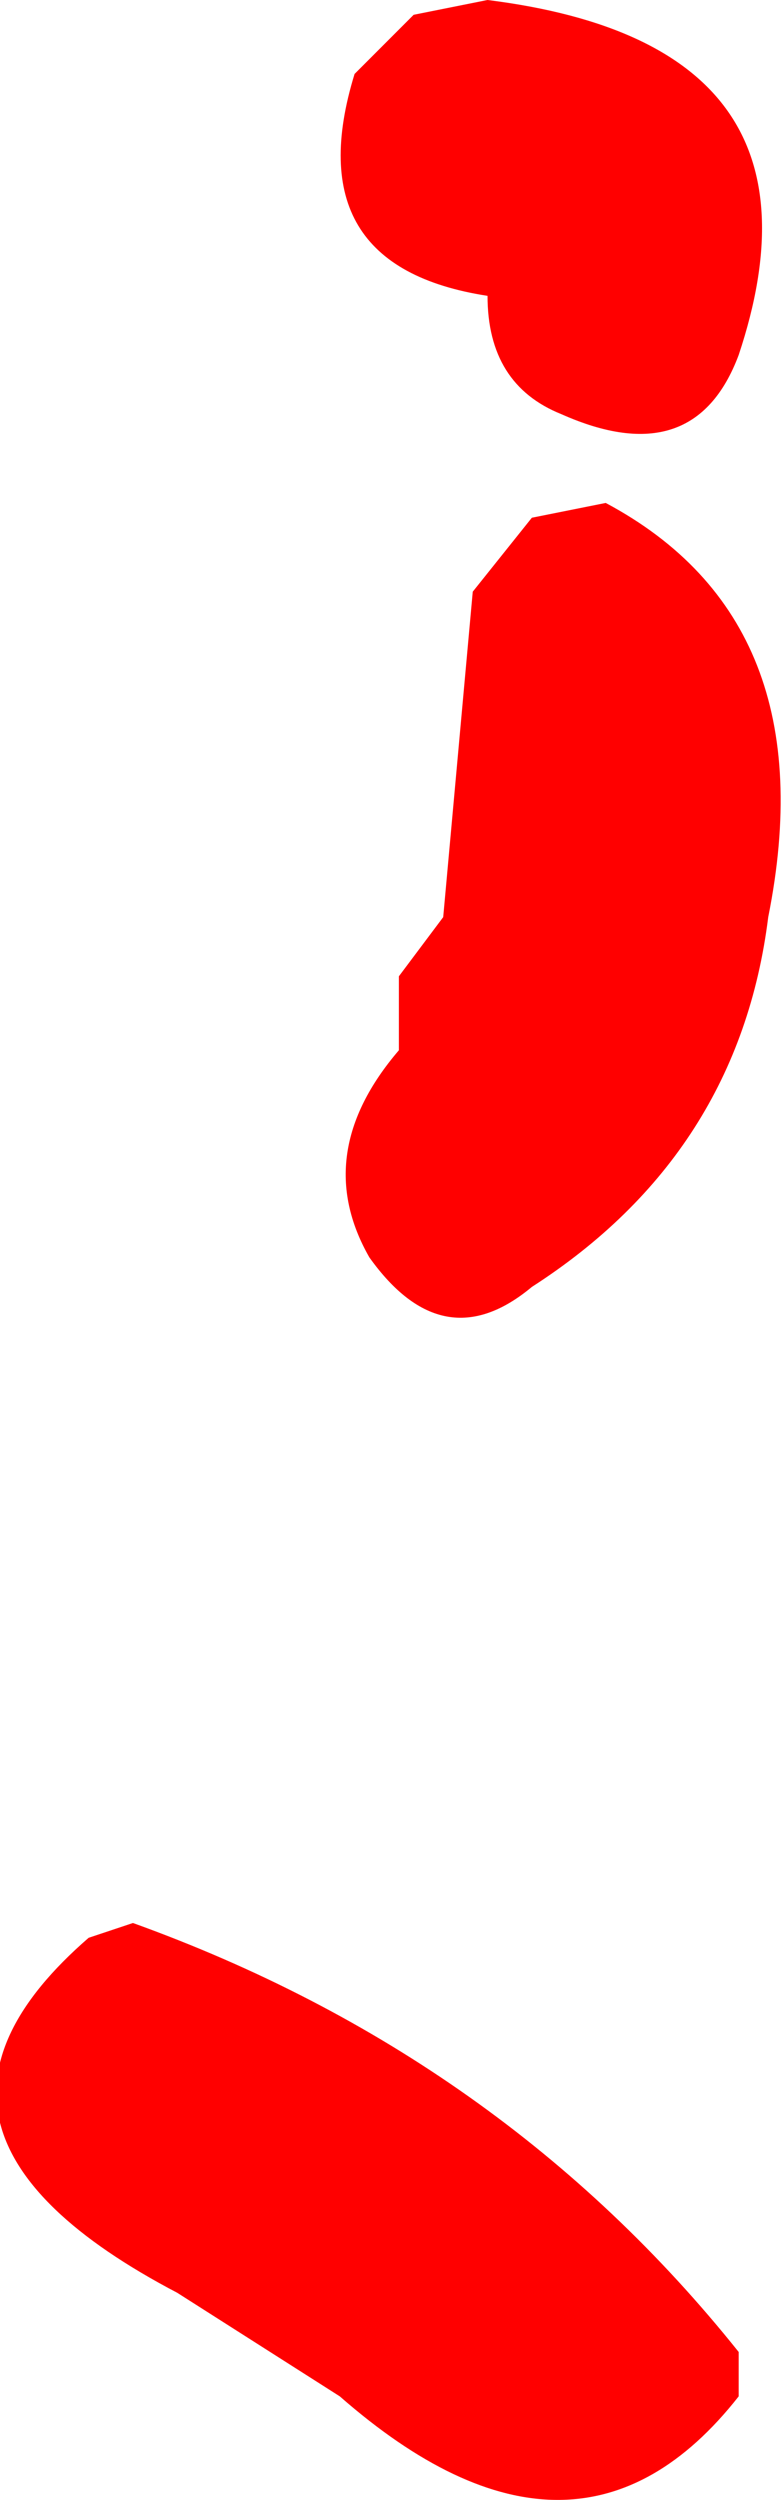 <?xml version="1.0" encoding="UTF-8" standalone="no"?>
<svg xmlns:ffdec="https://www.free-decompiler.com/flash" xmlns:xlink="http://www.w3.org/1999/xlink" ffdec:objectType="shape" height="8.45px" width="2.65px" xmlns="http://www.w3.org/2000/svg">
  <g transform="matrix(1.0, 0.0, 0.0, 1.0, -12.15, 18.3)">
    <path d="M14.2 -16.6 Q14.95 -16.2 14.75 -15.2 14.65 -14.4 13.95 -13.95 13.65 -13.7 13.4 -14.05 13.2 -14.4 13.5 -14.75 L13.5 -15.0 13.65 -15.2 13.75 -16.3 13.95 -16.55 14.2 -16.6 M14.05 -16.9 Q13.8 -17.0 13.8 -17.3 13.15 -17.4 13.35 -18.05 L13.55 -18.25 13.8 -18.3 Q15.0 -18.15 14.65 -17.1 14.5 -16.7 14.05 -16.9 M13.3 -10.2 L12.75 -10.55 Q11.7 -11.1 12.45 -11.75 L12.6 -11.8 Q13.85 -11.35 14.65 -10.35 L14.65 -10.2 Q14.1 -9.5 13.3 -10.2" fill="#ff0000" fill-rule="evenodd" stroke="none"/>
  </g>
</svg>
